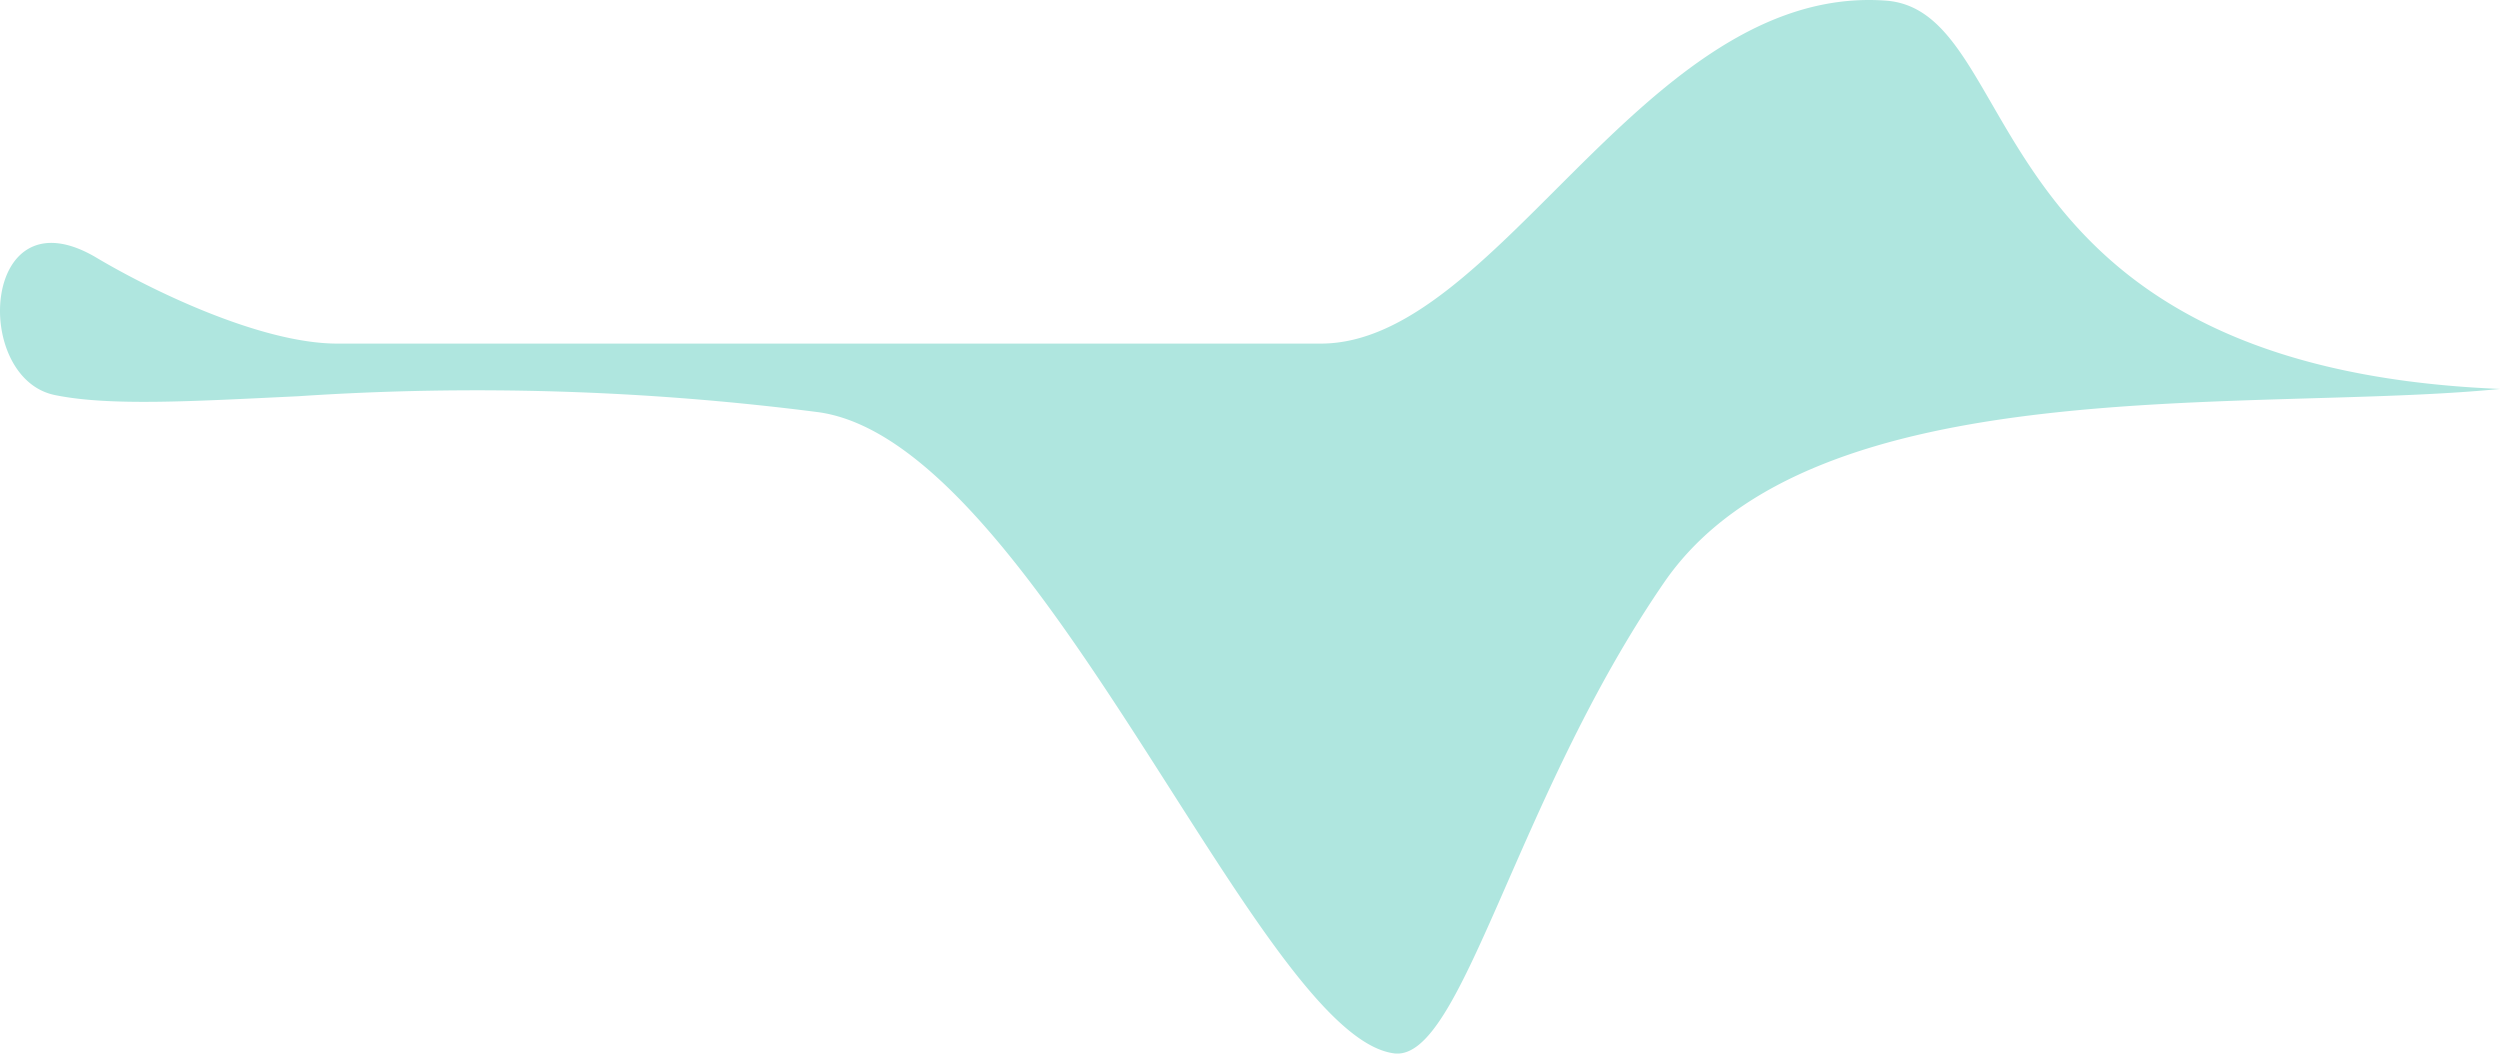 <svg xmlns="http://www.w3.org/2000/svg" width="120.715" height="50.872" viewBox="0 0 120.715 50.872">
  <path id="gropu_7789" data-name="group 7789" d="M63.771,204.981H16.29c-3.733,0-9.072-2.625-11.618-4.14-5.556-3.312-6.061,5.8-2.02,6.625,2.654.545,6.636.3,11.745.057a129.428,129.428,0,0,1,25.129.771c10.567,1.482,21.226,30.131,27.793,30.959,3.283.414,5.834-12.272,13.036-22.741s28.435-8.156,40.361-9.342c-25.7-1.055-22.773-18.262-29.668-18.751-.271-.019-.537-.029-.8-.029-11.142,0-18.072,16.591-26.473,16.591" transform="translate(0 -188.39)" fill="#afe6df"/>
</svg>
